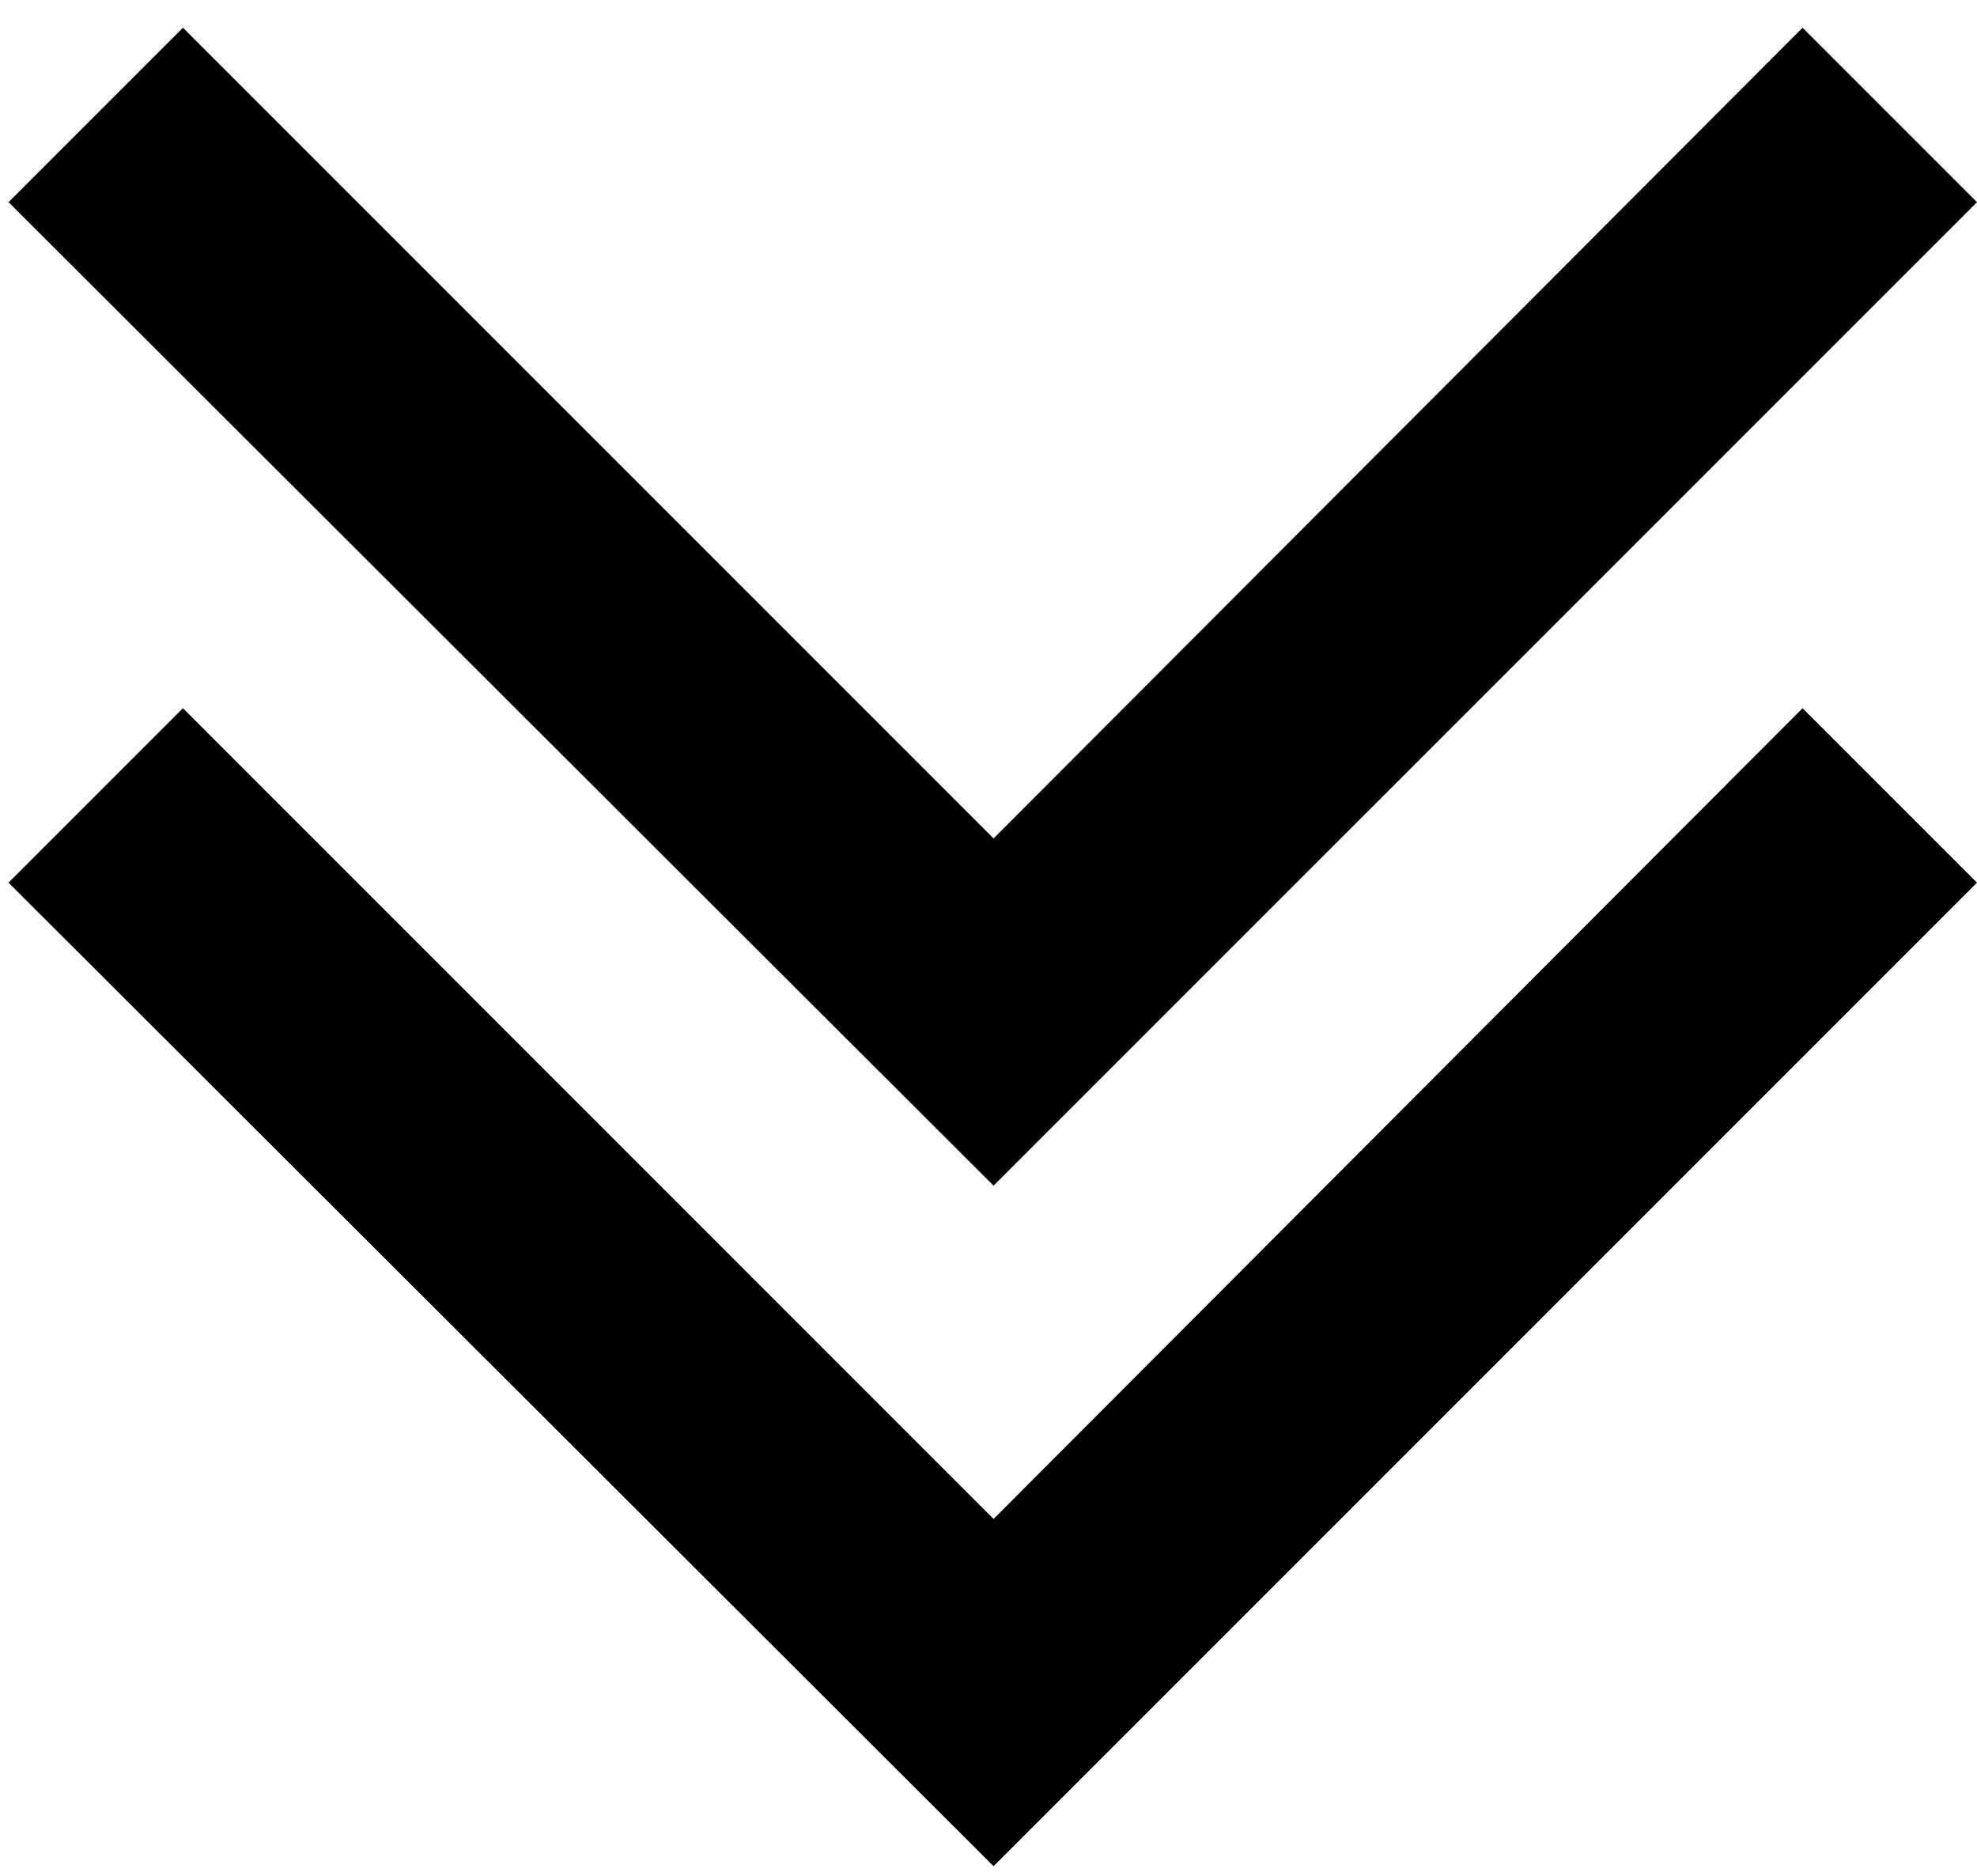<?xml version="1.0" encoding="UTF-8" standalone="no"?>
<svg viewBox="0 0 39 37" version="1.1" xmlns="http://www.w3.org/2000/svg" xmlns:xlink="http://www.w3.org/1999/xlink">
    <!-- Generator: Sketch 3.7.1 (28215) - http://www.bohemiancoding.com/sketch -->
    <title>Arrow</title>
    <desc>Created with Sketch.</desc>
    <defs></defs>
    <g id="Page-1" stroke="none" stroke-width="1" fill="none" fill-rule="evenodd">
        <path d="M39,3.988 L19.6,23.387 L0.168,3.988 L3.609,0.547 L19.6,16.538 L35.559,0.547 L39,3.988 Z M39,17.41 L19.6,36.81 L0.168,17.41 L3.609,13.969 L19.6,29.961 L35.559,13.969 L39,17.41 Z" id="Arrow" fill="#000000"></path>
    </g>
</svg>

